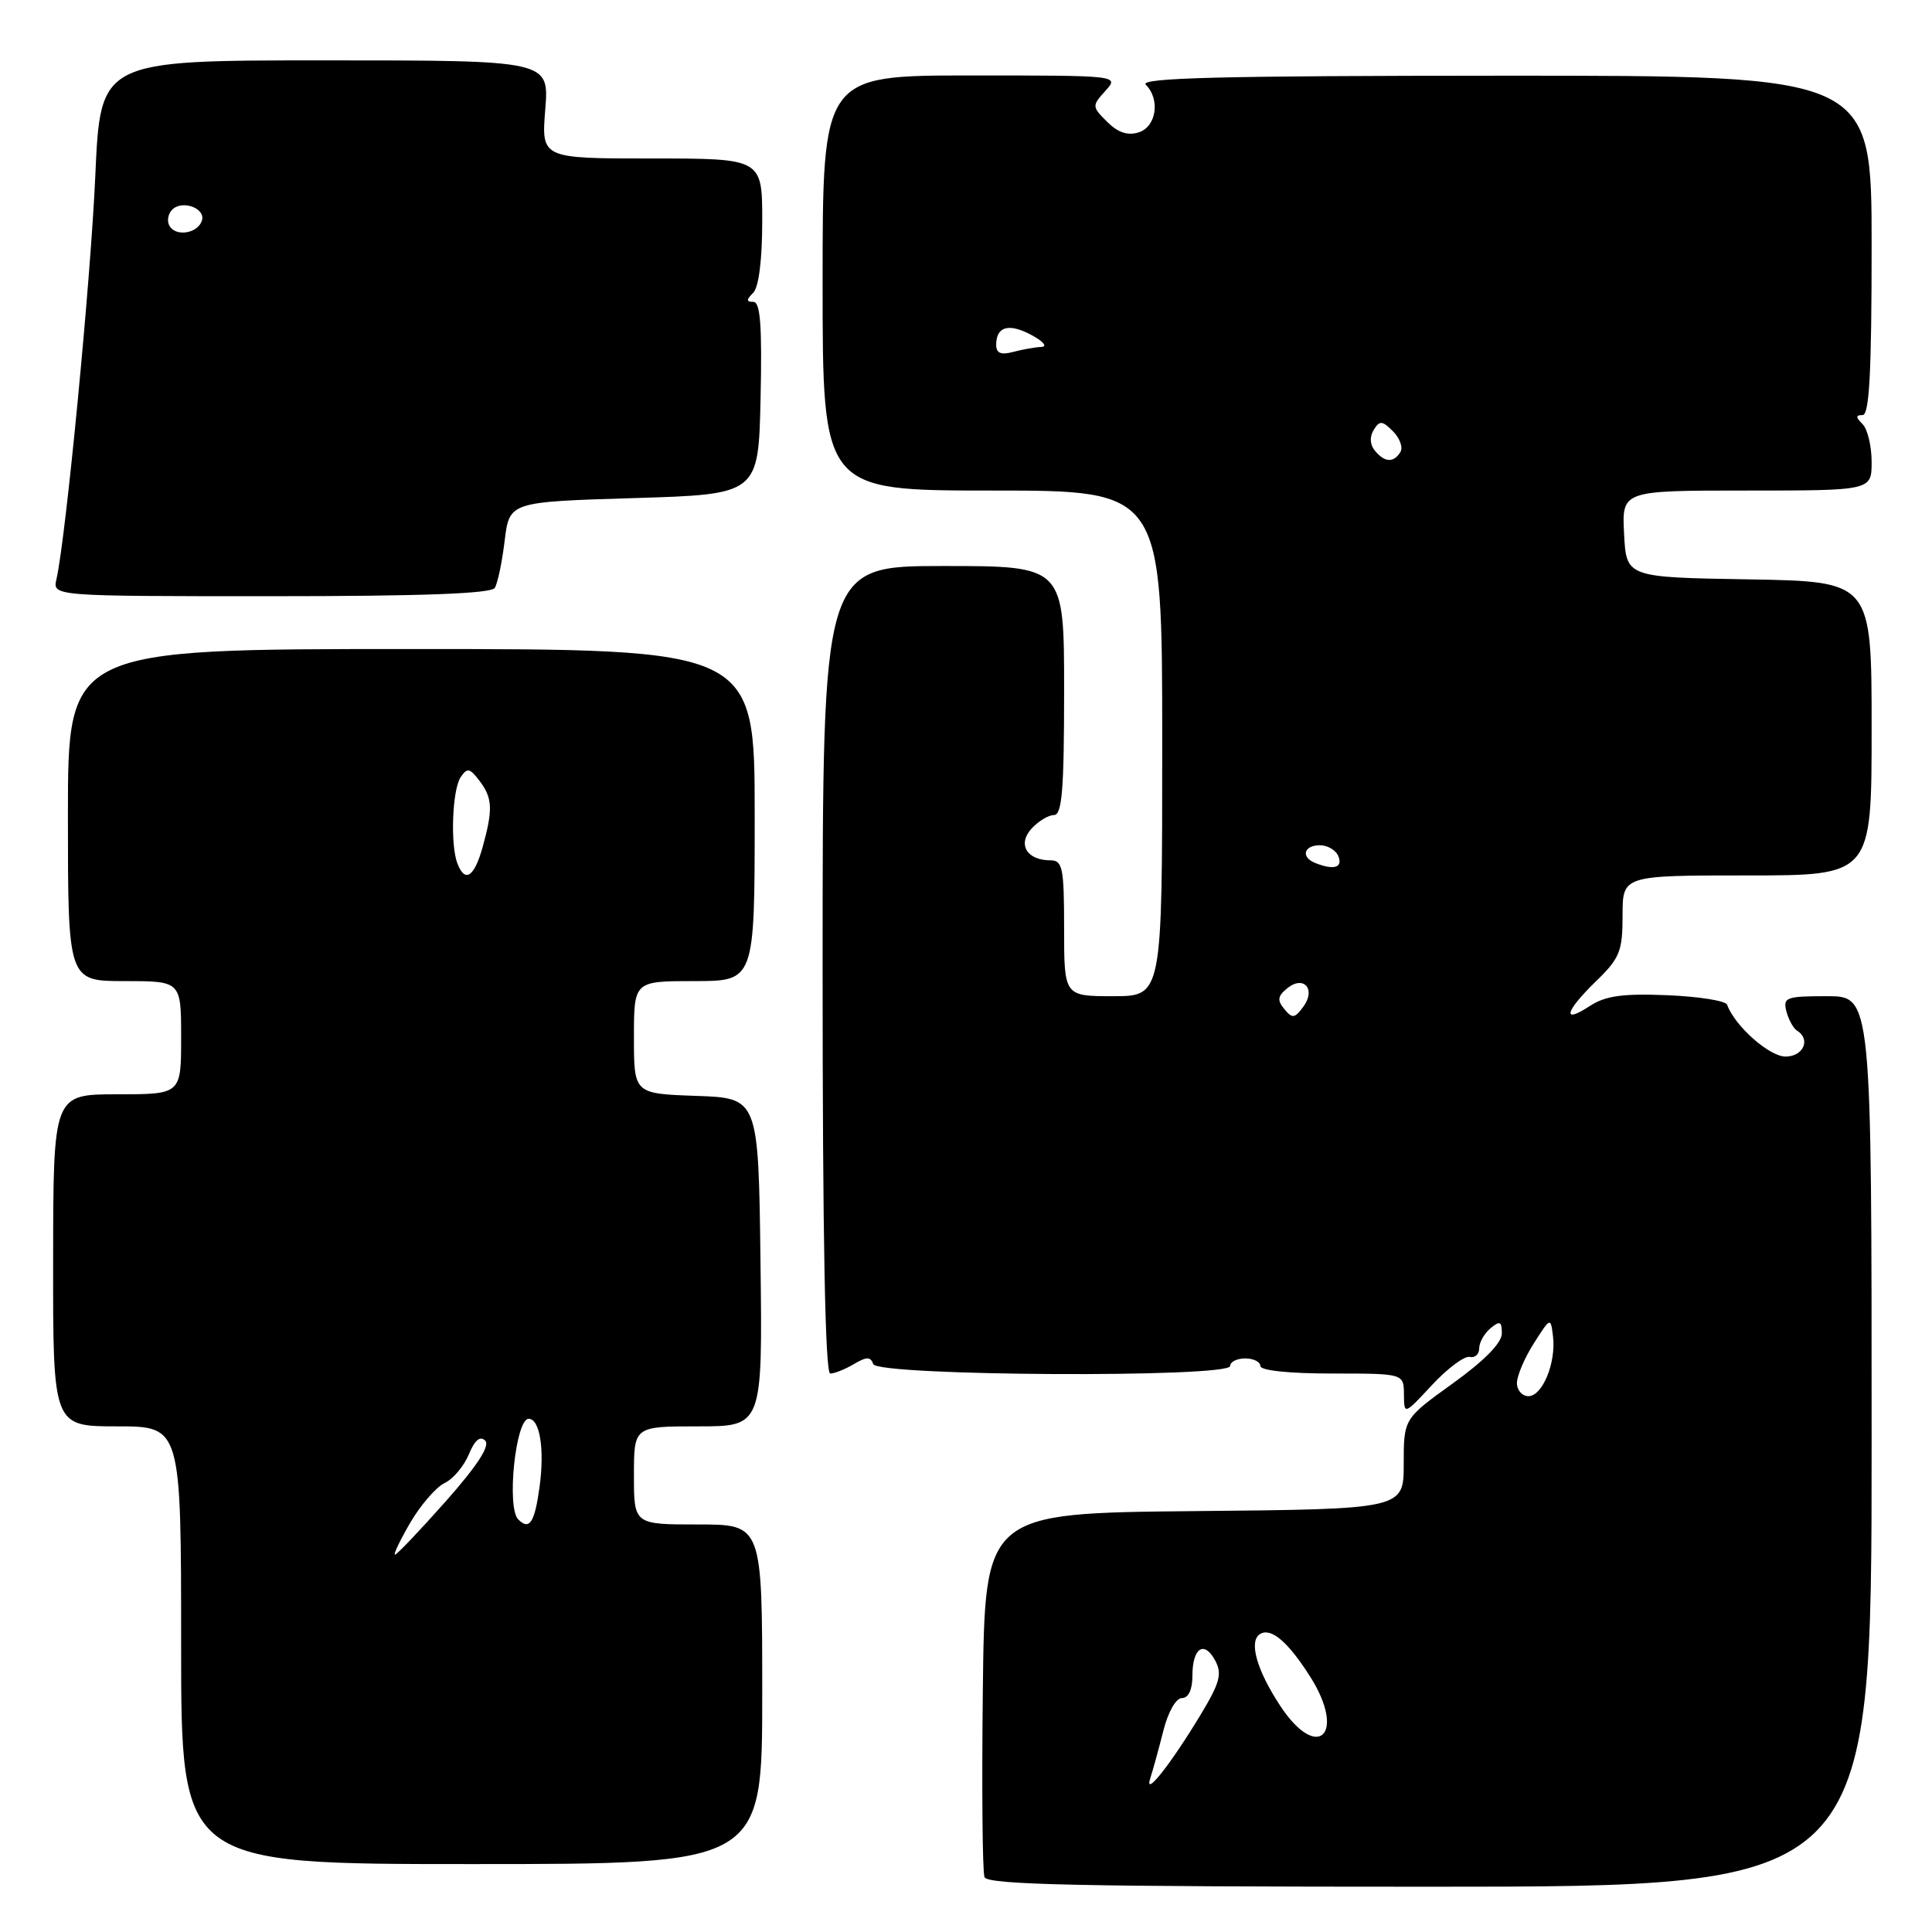 <?xml version="1.0" encoding="UTF-8" standalone="no"?>
<!DOCTYPE svg PUBLIC "-//W3C//DTD SVG 1.1//EN" "http://www.w3.org/Graphics/SVG/1.1/DTD/svg11.dtd" >
<svg xmlns="http://www.w3.org/2000/svg" xmlns:xlink="http://www.w3.org/1999/xlink" version="1.1" viewBox="0 0 256 256">
 <g >
 <path fill="currentColor"
d=" M 248.00 191.00 C 248.00 132.00 248.00 132.00 242.09 132.00 C 236.66 132.00 236.23 132.16 236.71 134.02 C 237.00 135.12 237.64 136.28 238.12 136.57 C 239.97 137.72 238.95 140.00 236.59 140.00 C 234.44 140.00 229.87 135.95 228.85 133.13 C 228.66 132.61 225.08 132.04 220.91 131.87 C 215.00 131.63 212.73 131.95 210.66 133.30 C 206.91 135.76 207.36 134.02 211.50 130.00 C 214.63 126.96 215.00 126.05 215.00 121.30 C 215.00 116.00 215.00 116.00 231.50 116.00 C 248.00 116.00 248.00 116.00 248.00 96.52 C 248.00 77.05 248.00 77.05 231.75 76.77 C 215.50 76.50 215.50 76.50 215.20 70.75 C 214.90 65.00 214.90 65.00 231.45 65.00 C 248.00 65.00 248.00 65.00 248.00 61.20 C 248.00 59.11 247.46 56.86 246.80 56.20 C 245.87 55.27 245.87 55.00 246.80 55.00 C 247.70 55.00 248.00 49.34 248.00 32.51 C 248.00 10.02 248.00 10.02 199.32 10.03 C 161.92 10.04 150.91 10.31 151.82 11.22 C 153.77 13.17 153.23 16.79 150.88 17.54 C 149.42 18.00 148.12 17.56 146.70 16.14 C 144.68 14.13 144.68 14.02 146.47 12.04 C 148.31 10.00 148.31 10.00 128.65 10.00 C 109.00 10.00 109.00 10.00 109.00 37.50 C 109.00 65.00 109.00 65.00 131.50 65.00 C 154.00 65.00 154.00 65.00 154.00 98.50 C 154.00 132.00 154.00 132.00 147.50 132.00 C 141.00 132.00 141.00 132.00 141.00 123.00 C 141.00 115.00 140.80 114.00 139.20 114.00 C 136.07 114.00 134.79 111.89 136.67 109.81 C 137.57 108.82 138.92 108.00 139.65 108.00 C 140.73 108.00 141.00 104.65 141.00 91.50 C 141.00 75.00 141.00 75.00 125.00 75.00 C 109.00 75.00 109.00 75.00 109.00 128.50 C 109.00 163.98 109.34 182.00 110.01 182.00 C 110.57 182.00 111.98 181.44 113.14 180.75 C 114.84 179.75 115.35 179.75 115.71 180.75 C 116.29 182.34 163.00 182.59 163.00 181.00 C 163.00 180.45 163.90 180.00 165.00 180.00 C 166.10 180.00 167.00 180.45 167.00 181.00 C 167.00 181.60 170.83 182.00 176.50 182.00 C 186.00 182.00 186.00 182.00 186.03 184.75 C 186.05 187.50 186.05 187.50 189.77 183.50 C 191.81 181.31 194.05 179.64 194.74 179.80 C 195.43 179.96 196.00 179.45 196.00 178.67 C 196.00 177.88 196.68 176.68 197.50 176.00 C 198.75 174.97 199.00 175.08 199.00 176.70 C 199.00 177.94 196.66 180.32 192.50 183.31 C 186.00 187.99 186.00 187.99 186.00 193.98 C 186.00 199.97 186.00 199.97 158.25 200.23 C 130.50 200.50 130.50 200.50 130.23 223.98 C 130.08 236.89 130.18 248.03 130.45 248.73 C 130.84 249.74 143.06 250.00 189.47 250.00 C 248.00 250.00 248.00 250.00 248.00 191.00 Z  M 101.00 224.50 C 101.00 202.00 101.00 202.00 92.50 202.00 C 84.00 202.00 84.00 202.00 84.00 195.50 C 84.00 189.00 84.00 189.00 92.52 189.00 C 101.04 189.00 101.04 189.00 100.77 167.25 C 100.50 145.50 100.50 145.50 92.25 145.21 C 84.00 144.92 84.00 144.92 84.00 137.46 C 84.00 130.00 84.00 130.00 92.00 130.00 C 100.00 130.00 100.00 130.00 100.00 108.00 C 100.00 86.00 100.00 86.00 54.50 86.00 C 9.00 86.00 9.00 86.00 9.00 108.00 C 9.00 130.00 9.00 130.00 16.50 130.00 C 24.00 130.00 24.00 130.00 24.00 137.50 C 24.00 145.00 24.00 145.00 15.53 145.00 C 7.06 145.00 7.06 145.00 7.04 167.00 C 7.02 189.00 7.02 189.00 15.51 189.00 C 24.00 189.00 24.00 189.00 24.00 218.00 C 24.00 247.00 24.00 247.00 62.50 247.00 C 101.00 247.00 101.00 247.00 101.00 224.50 Z  M 65.56 77.90 C 65.94 77.29 66.53 74.48 66.87 71.65 C 67.50 66.50 67.50 66.50 84.00 66.00 C 100.50 65.50 100.50 65.50 100.78 52.75 C 100.99 43.18 100.75 40.00 99.83 40.00 C 98.87 40.00 98.87 39.73 99.80 38.80 C 100.54 38.06 101.00 34.42 101.00 29.30 C 101.00 21.00 101.00 21.00 86.36 21.00 C 71.73 21.00 71.73 21.00 72.25 14.50 C 72.77 8.00 72.77 8.00 43.04 8.00 C 13.31 8.00 13.31 8.00 12.63 23.25 C 12.02 37.12 8.73 71.26 7.48 76.75 C 6.96 79.00 6.96 79.00 35.92 79.00 C 55.92 79.00 65.09 78.66 65.56 77.90 Z  M 152.42 235.62 C 152.76 234.59 153.53 231.78 154.14 229.37 C 154.77 226.85 155.82 225.00 156.62 225.00 C 157.48 225.00 158.00 223.89 158.00 222.06 C 158.00 218.34 159.56 217.30 161.03 220.05 C 161.97 221.81 161.63 223.01 159.01 227.34 C 155.01 233.94 151.56 238.27 152.42 235.62 Z  M 169.67 226.08 C 166.53 221.33 165.43 217.47 166.96 216.52 C 168.42 215.62 170.69 217.56 173.64 222.22 C 178.42 229.80 174.60 233.53 169.67 226.08 Z  M 201.00 183.25 C 201.01 182.29 202.01 179.93 203.24 178.00 C 205.45 174.53 205.47 174.52 205.78 177.06 C 206.21 180.55 204.39 185.00 202.52 185.00 C 201.69 185.00 201.00 184.21 201.00 183.25 Z  M 170.19 133.72 C 169.22 132.56 169.29 132.00 170.53 130.98 C 172.72 129.16 174.42 131.05 172.70 133.39 C 171.57 134.94 171.23 134.99 170.19 133.72 Z  M 174.25 114.34 C 172.33 113.56 172.77 112.00 174.89 112.00 C 175.93 112.00 177.05 112.67 177.36 113.50 C 177.93 114.99 176.69 115.32 174.25 114.34 Z  M 182.18 59.72 C 181.52 58.92 181.46 57.88 182.02 56.97 C 182.81 55.70 183.15 55.72 184.58 57.15 C 185.49 58.06 185.93 59.30 185.56 59.90 C 184.66 61.35 183.48 61.29 182.18 59.72 Z  M 132.00 45.68 C 132.00 43.23 133.71 42.78 136.73 44.42 C 138.25 45.24 138.82 45.94 138.00 45.97 C 137.18 46.00 135.49 46.30 134.25 46.63 C 132.62 47.07 132.00 46.80 132.00 45.68 Z  M 54.37 201.75 C 55.74 199.41 57.78 197.06 58.90 196.52 C 60.03 195.99 61.47 194.28 62.12 192.72 C 62.90 190.82 63.62 190.22 64.29 190.89 C 64.97 191.57 63.23 194.23 59.05 198.95 C 55.61 202.83 52.59 206.00 52.34 206.00 C 52.09 206.00 53.01 204.09 54.37 201.75 Z  M 68.67 201.33 C 67.10 199.77 68.32 188.00 70.05 188.00 C 71.54 188.00 72.18 192.05 71.49 197.06 C 70.84 201.77 70.15 202.82 68.67 201.33 Z  M 60.61 114.42 C 59.65 111.93 59.93 104.66 61.03 103.00 C 61.90 101.70 62.24 101.76 63.52 103.44 C 65.27 105.74 65.34 107.23 63.95 112.25 C 62.84 116.22 61.61 117.03 60.61 114.42 Z  M 22.48 29.97 C 22.09 29.34 22.24 28.36 22.82 27.78 C 24.16 26.44 27.30 27.61 26.75 29.25 C 26.19 30.92 23.36 31.40 22.48 29.97 Z "/>
</g>
</svg>